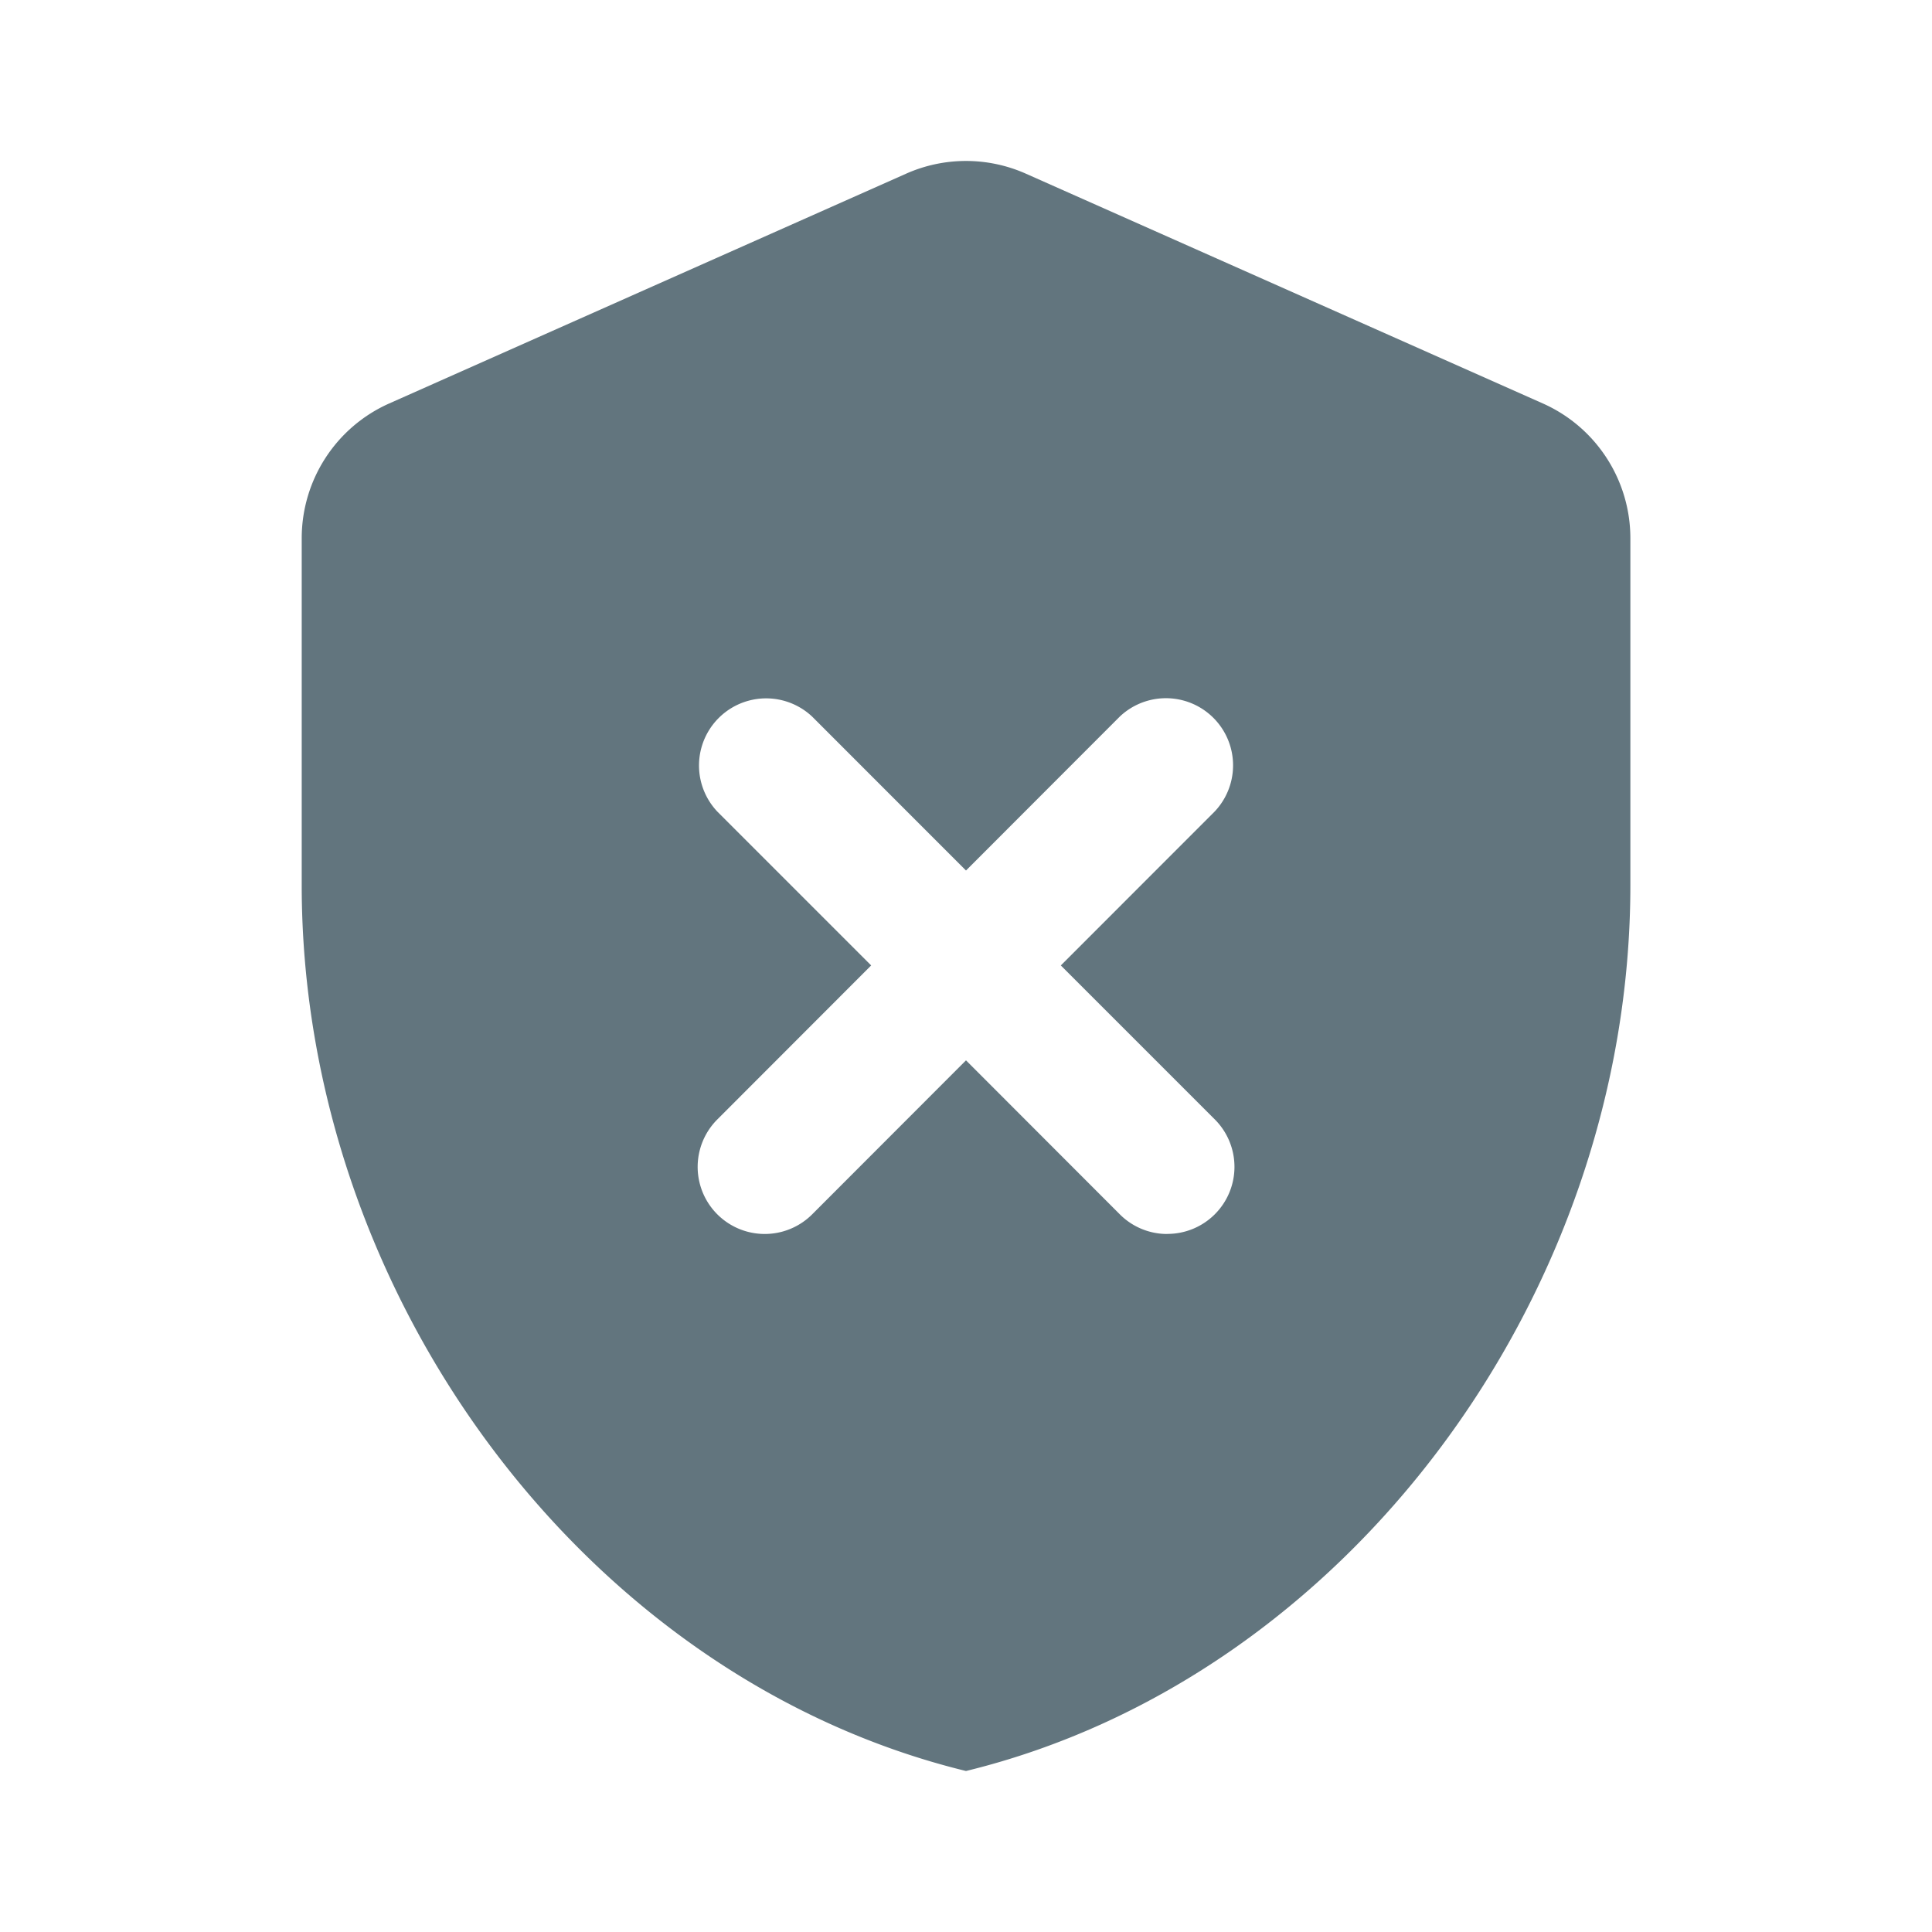 <svg xmlns="http://www.w3.org/2000/svg" fill="none" viewBox="0 0 24 24"><path fill="#62757E" fill-rule="evenodd" d="M11.255 2.158a1.83 1.83 0 0 1 1.49 0l6.419 2.853c.662.294 1.089.95 1.089 1.676v4.31c0 5.089-3.521 9.848-8.253 11.003-4.731-1.155-8.252-5.914-8.252-11.003v-4.31c0-.725.426-1.382 1.089-1.676zm3.245 13.17a.833.833 0 0 0 .59-1.423l-1.912-1.912 1.911-1.912a.834.834 0 0 0-1.178-1.18L12 10.814l-1.91-1.911a.834.834 0 0 0-1.178 1.18l1.91 1.91-1.911 1.913a.833.833 0 1 0 1.178 1.179L12 13.172l1.91 1.912a.83.83 0 0 0 .59.245" clip-rule="evenodd"/></svg>